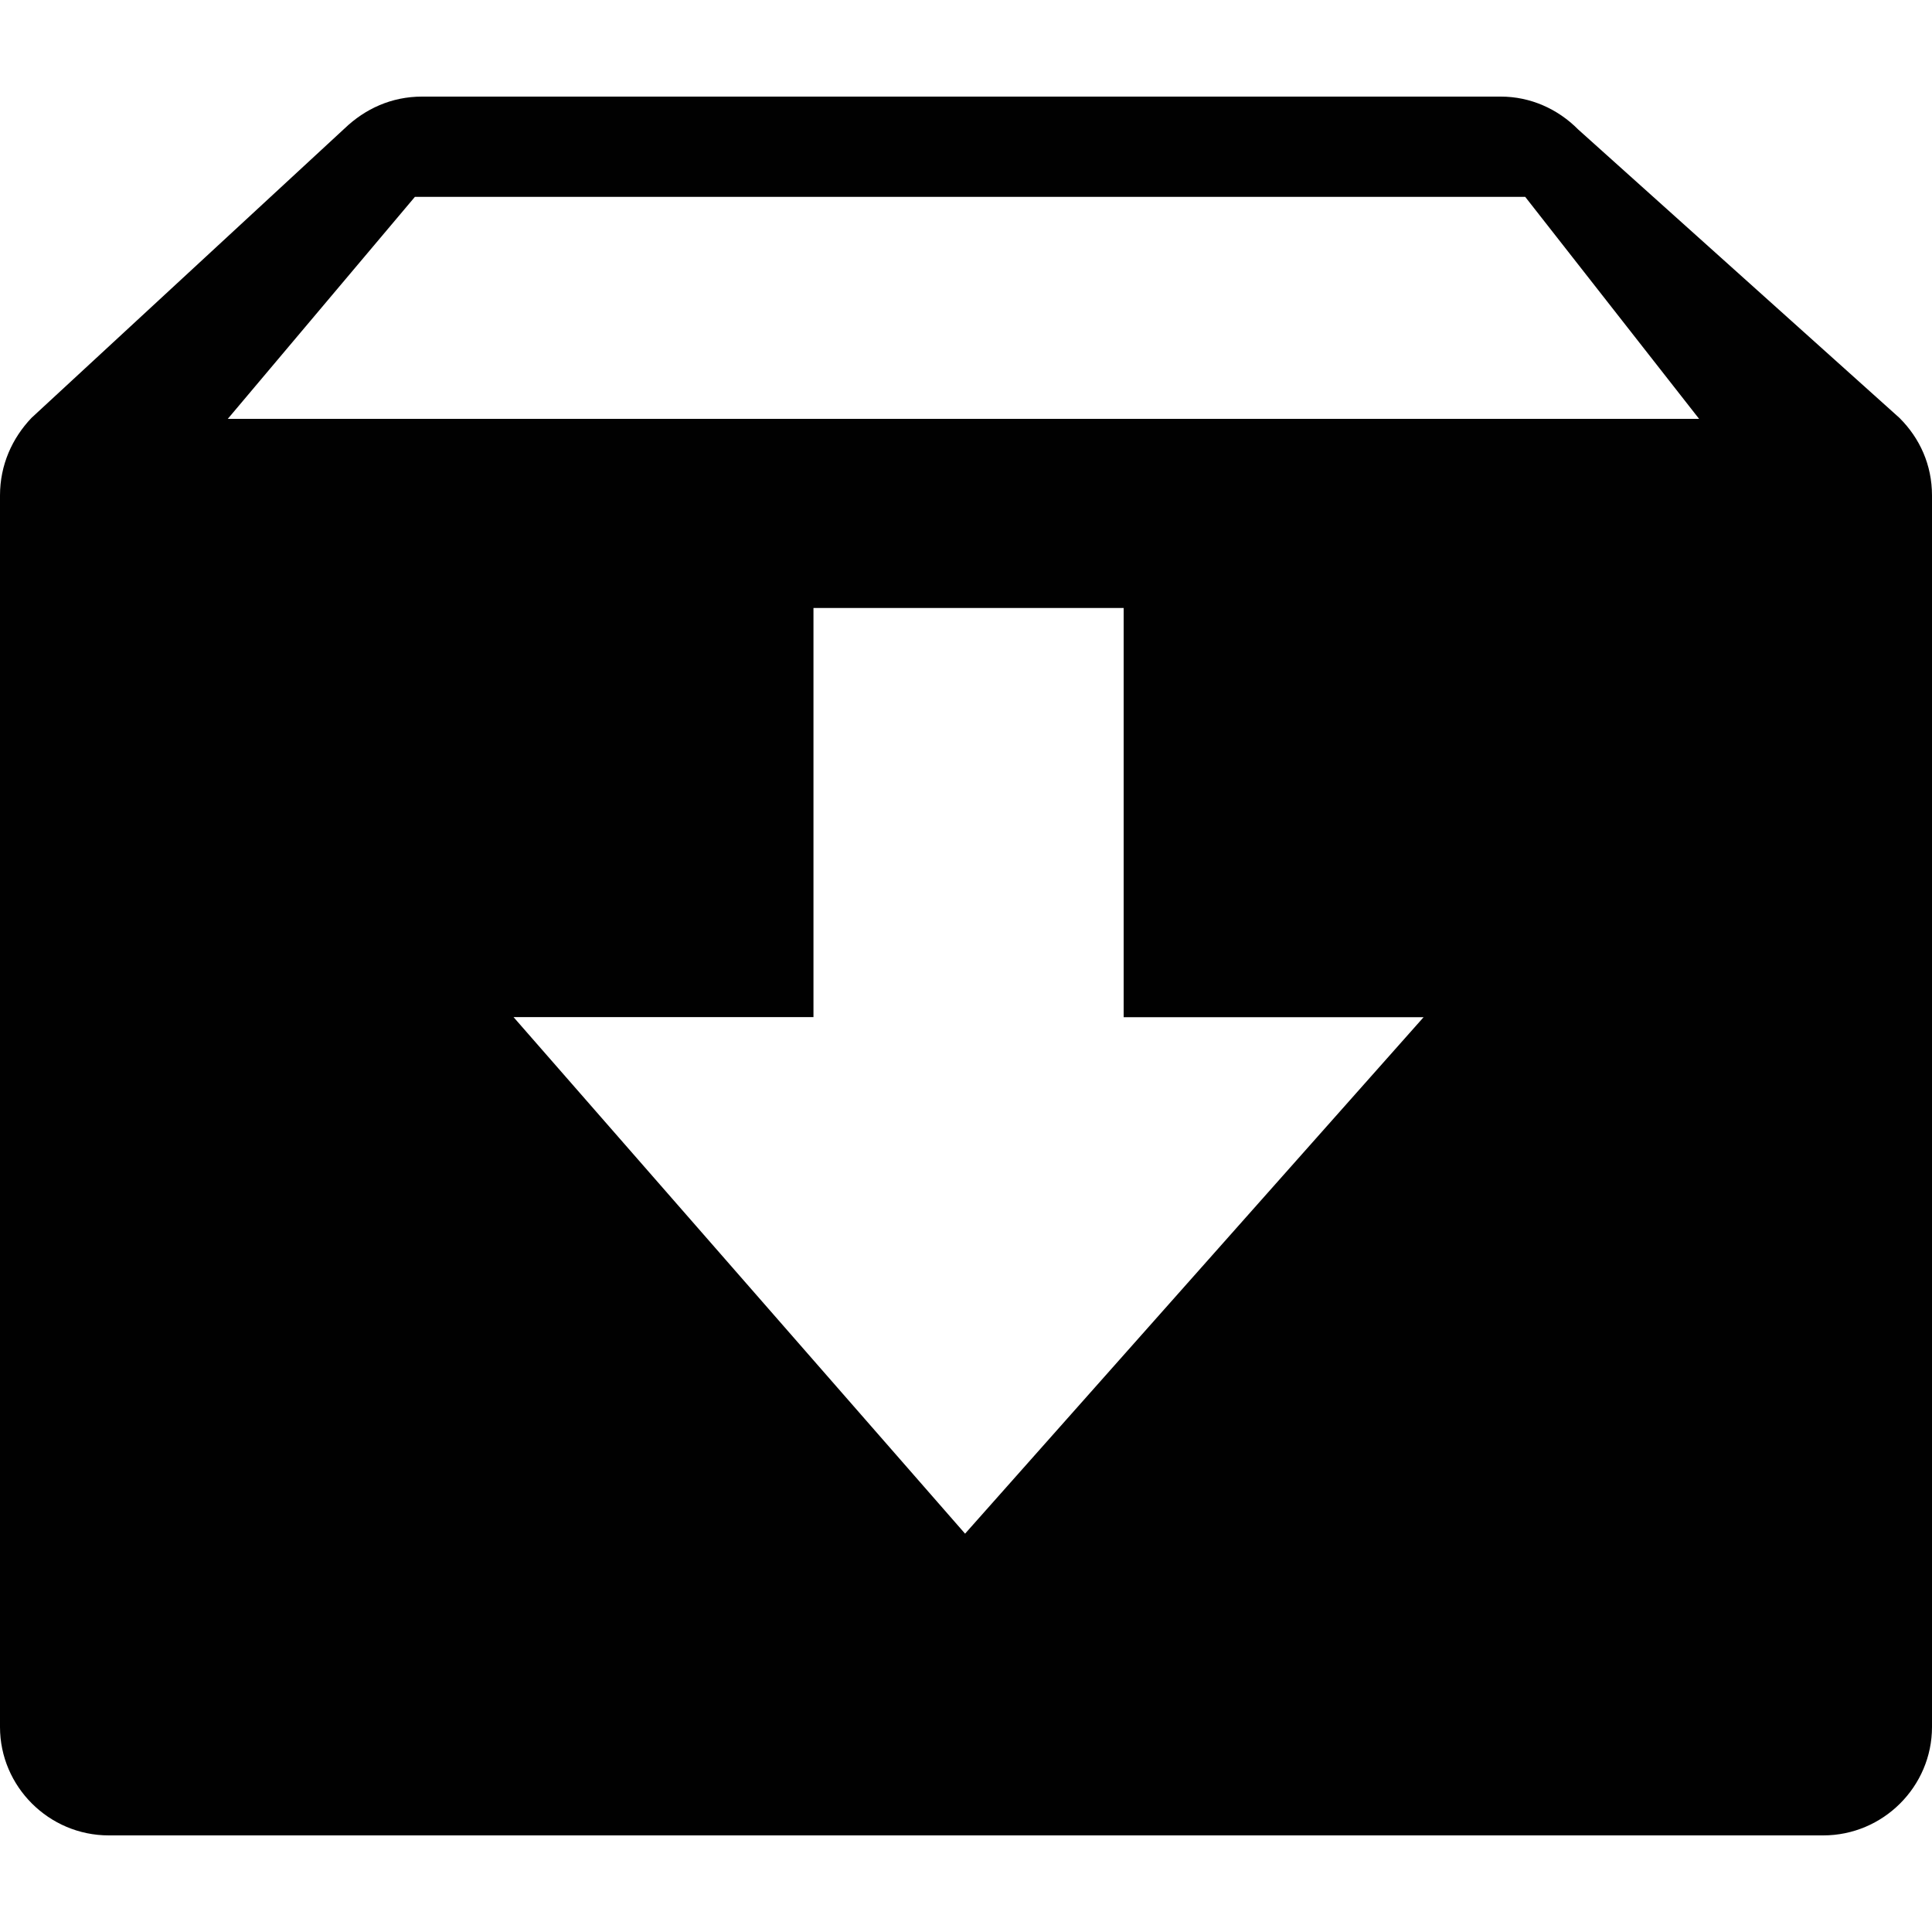 <?xml version="1.0" encoding="UTF-8" standalone="no"?>
<svg
   xmlns:dc="http://purl.org/dc/elements/1.1/"
   xmlns:cc="http://creativecommons.org/ns#"
   xmlns:rdf="http://www.w3.org/1999/02/22-rdf-syntax-ns#"
   xmlns:svg="http://www.w3.org/2000/svg"
   xmlns="http://www.w3.org/2000/svg"
   xmlns:sodipodi="http://sodipodi.sourceforge.net/DTD/sodipodi-0.dtd"
   xmlns:inkscape="http://www.inkscape.org/namespaces/inkscape"
   xml:space="preserve"
   height="20"
   width="20"
   version="1.1"
   y="0px"
   x="0px"
   viewBox="0 0 20 20"
   enable-background="new 0 0 19 17"
   id="svg2"
   inkscape:version="0.48.3.1 r9886"
   sodipodi:docname="archive.svg"
   inkscape:export-filename="/home/woursler/Dropbox/ttrss_old_icons/archive.png"
   inkscape:export-xdpi="72"
   inkscape:export-ydpi="72"><defs
   id="defs8" /><sodipodi:namedview
   pagecolor="#ffffff"
   bordercolor="#666666"
   borderopacity="1"
   objecttolerance="10"
   gridtolerance="10"
   guidetolerance="10"
   inkscape:pageopacity="0"
   inkscape:pageshadow="2"
   inkscape:window-width="1680"
   inkscape:window-height="995"
   id="namedview6"
   showgrid="false"
   inkscape:zoom="6.9411765"
   inkscape:cx="3.2727748"
   inkscape:cy="9.438488"
   inkscape:window-x="0"
   inkscape:window-y="27"
   inkscape:window-maximized="1"
   inkscape:current-layer="svg2" />
<path
   clip-rule="evenodd"
   d="M 19.663,4.326 16.337,1.34 C 16.126,1.127 15.842,1 15.537,1 H 4.368 c -0.316,0 -0.589,0.127 -0.8,0.329 L 0.326,4.326 C 0.126,4.536 0,4.813 0,5.129 V 17.878 C 0,18.493 0.505,19 1.126,19 H 18.874 C 19.495,19 20,18.493 20,17.878 V 5.129 C 20,4.813 19.874,4.536 19.663,4.326 z M 4.295,2.038 H 15.789 l 1.8,2.298 H 2.358 L 4.295,2.038 z m 5.695,13.839 4.747,-5.347 H 11.632 V 6.294 H 8.421 V 10.529 H 5.316 l 4.674,5.347 z"
   id="path4"
   inkscape:connector-curvature="0"
   style="fill:#010101;fill-rule:evenodd" />
</svg>